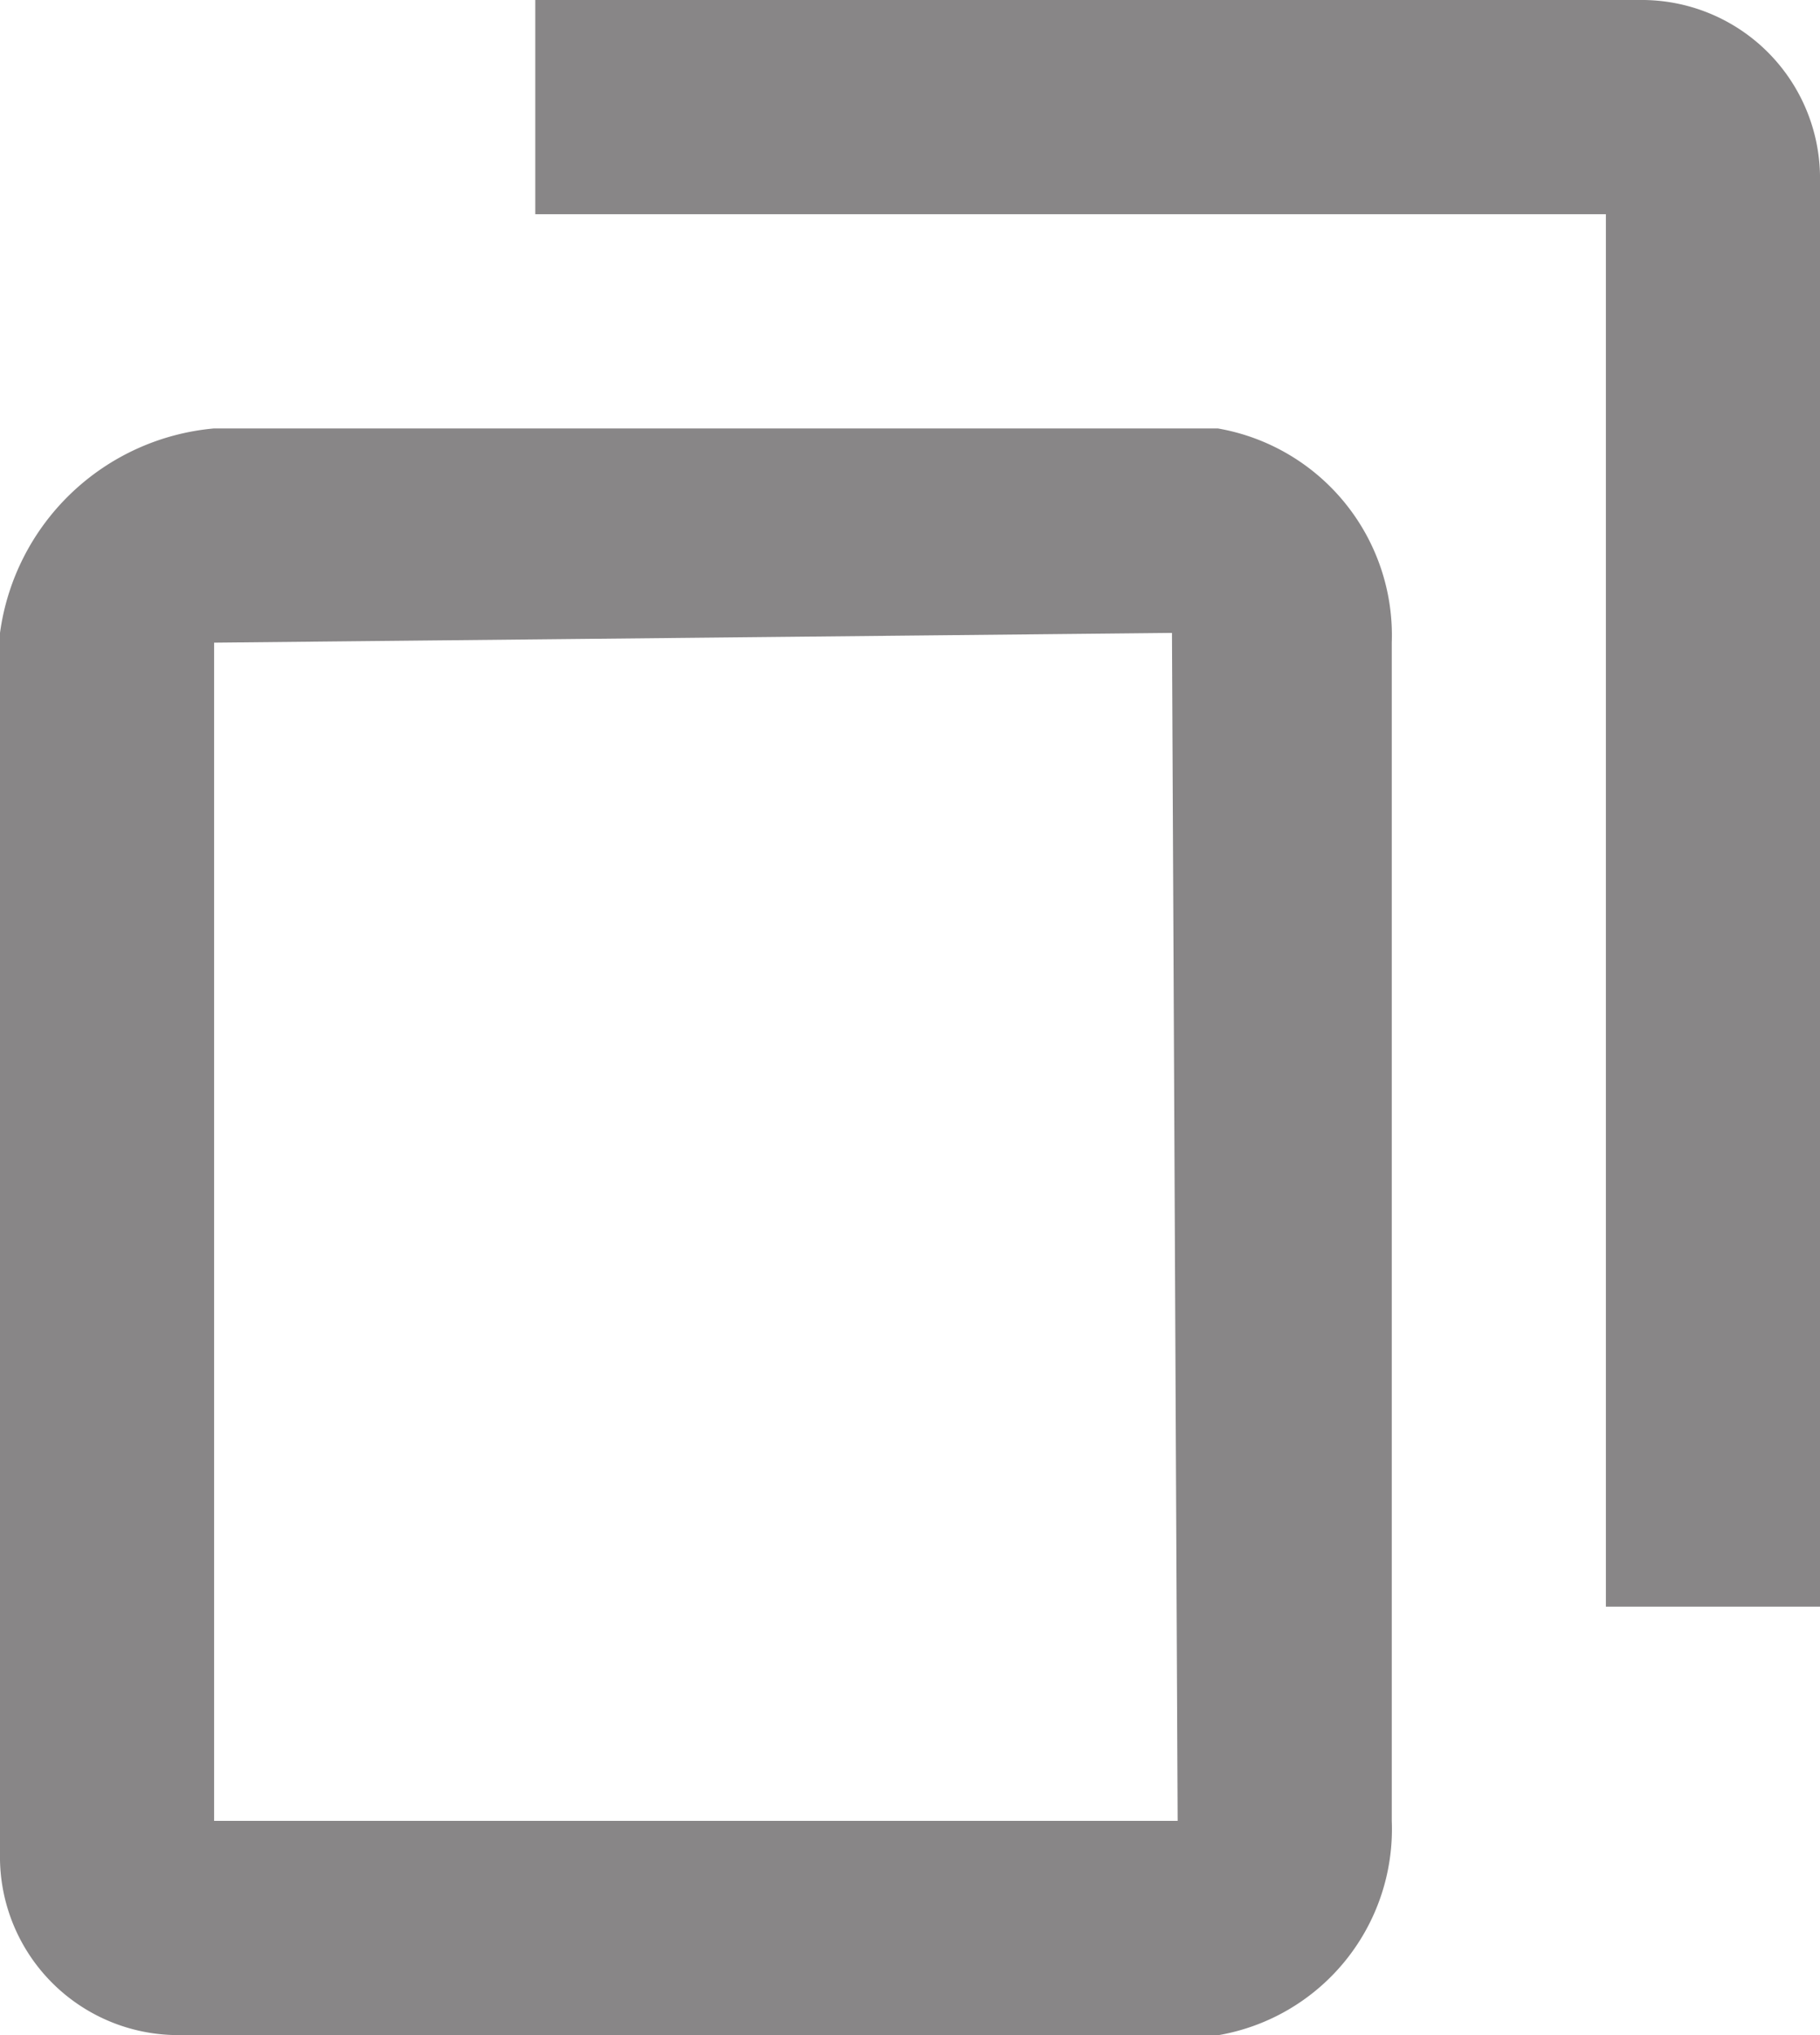 <svg xmlns="http://www.w3.org/2000/svg" width="17" height="19" viewBox="0 0 17 19">
<defs>
    <style>
      .cls-1 {
        fill: #888687;
        fill-rule: evenodd;
      }
    </style>
  </defs>
  <path class="cls-1" d="M5,0H15.316A1.665,1.665,0,0,1,17,1.636V15H15V2H5V0ZM2,4h9.375A1.96,1.96,0,0,1,13,6V17a1.952,1.952,0,0,1-1.615,2h-9.7A1.665,1.665,0,0,1,0,17.364V5.909A2.216,2.216,0,0,1,2,4ZM2,17h9L10.947,5.909,2,6V17Z"/>
</svg>
